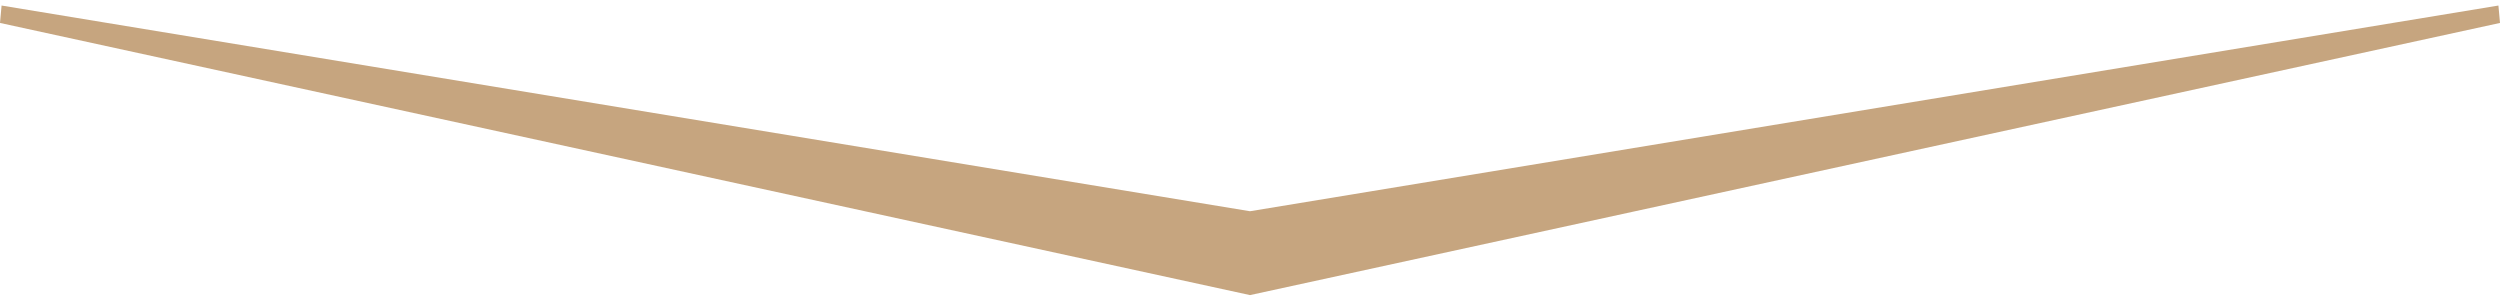 <?xml version="1.0" encoding="utf-8"?>
<!-- Generator: Adobe Illustrator 24.3.0, SVG Export Plug-In . SVG Version: 6.00 Build 0)  -->
<svg version="1.1" id="Capa_1" xmlns="http://www.w3.org/2000/svg" xmlns:xlink="http://www.w3.org/1999/xlink" x="0px" y="0px"
	 viewBox="0 0 316 38" style="enable-background:new 0 0 316 38;" xml:space="preserve">
<style type="text/css">
	.st0{fill:#C6A57F;}
</style>
<polygon class="st0" points="158,26.7 0.2,0.7 0,2.9 158,37.3 316,2.9 315.8,0.7 "/>
</svg>
